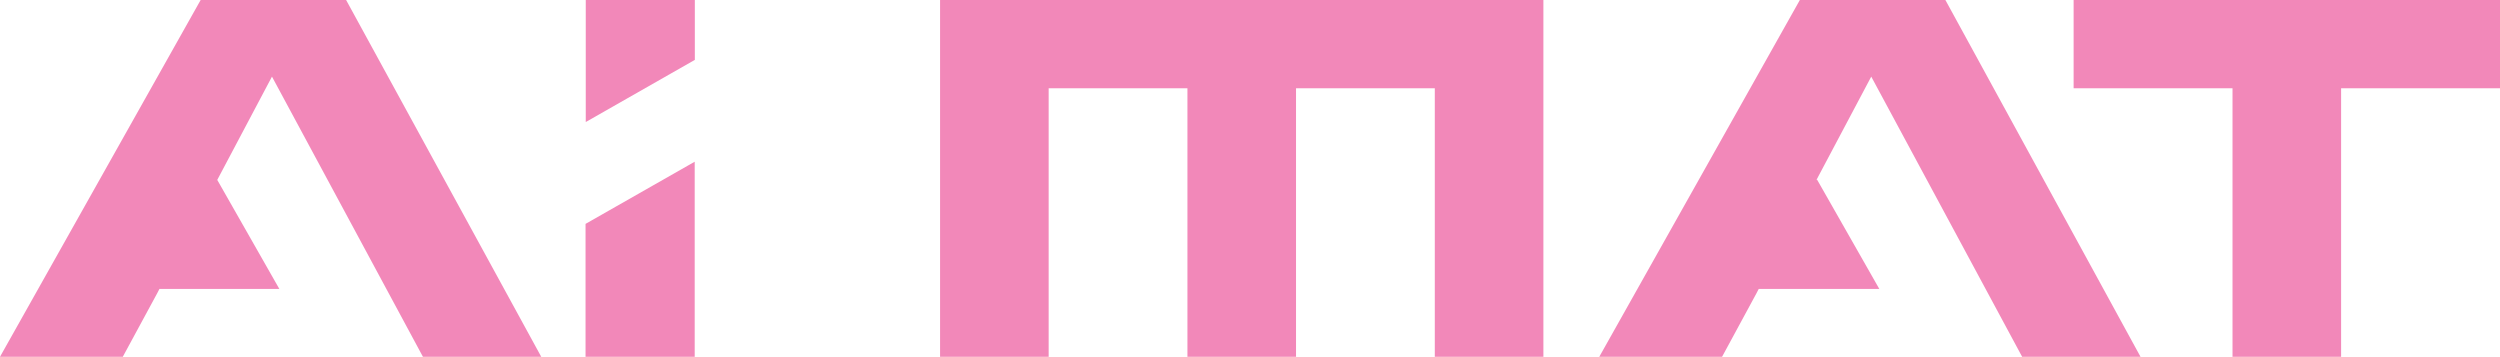 <?xml version="1.0" encoding="UTF-8"?><svg id="Layer_2" xmlns="http://www.w3.org/2000/svg" viewBox="0 0 362.82 51.78"><defs><style>.cls-1{fill:#f288b9;fill-rule:evenodd;}</style></defs><g id="top"><polygon class="cls-1" points="84.98 51.78 100.82 51.78 100.82 23.47 84.98 32.49 84.98 51.78"/><polygon class="cls-1" points="85.01 17.71 100.84 8.69 100.84 0 85.01 0 85.01 17.71"/><polygon class="cls-1" points="300.94 0 300.94 12.81 324 12.81 324 51.78 339.76 51.78 339.76 12.81 362.82 12.81 362.82 0 300.94 0"/><polygon class="cls-1" points="136.43 12.81 136.43 12.81 136.43 51.78 152.19 51.78 152.19 12.81 172.33 12.81 172.33 51.78 188.09 51.78 188.09 12.81 208.23 12.81 208.23 51.78 223.99 51.78 223.99 12.81 223.99 5.92 223.99 0 136.43 0 136.43 12.81"/><polygon class="cls-1" points="29.12 0 0 51.78 17.82 51.78 22.82 42.55 23.14 41.93 40.54 41.93 31.53 26.11 39.47 11.12 61.38 51.78 78.55 51.78 50.23 0 29.12 0"/><polygon class="cls-1" points="261.21 0 232.1 51.78 249.92 51.78 254.92 42.55 255.24 41.93 272.74 41.93 263.72 26.09 263.63 26.09 271.57 11.12 293.47 51.78 310.65 51.78 282.33 0 261.21 0"/></g></svg>
